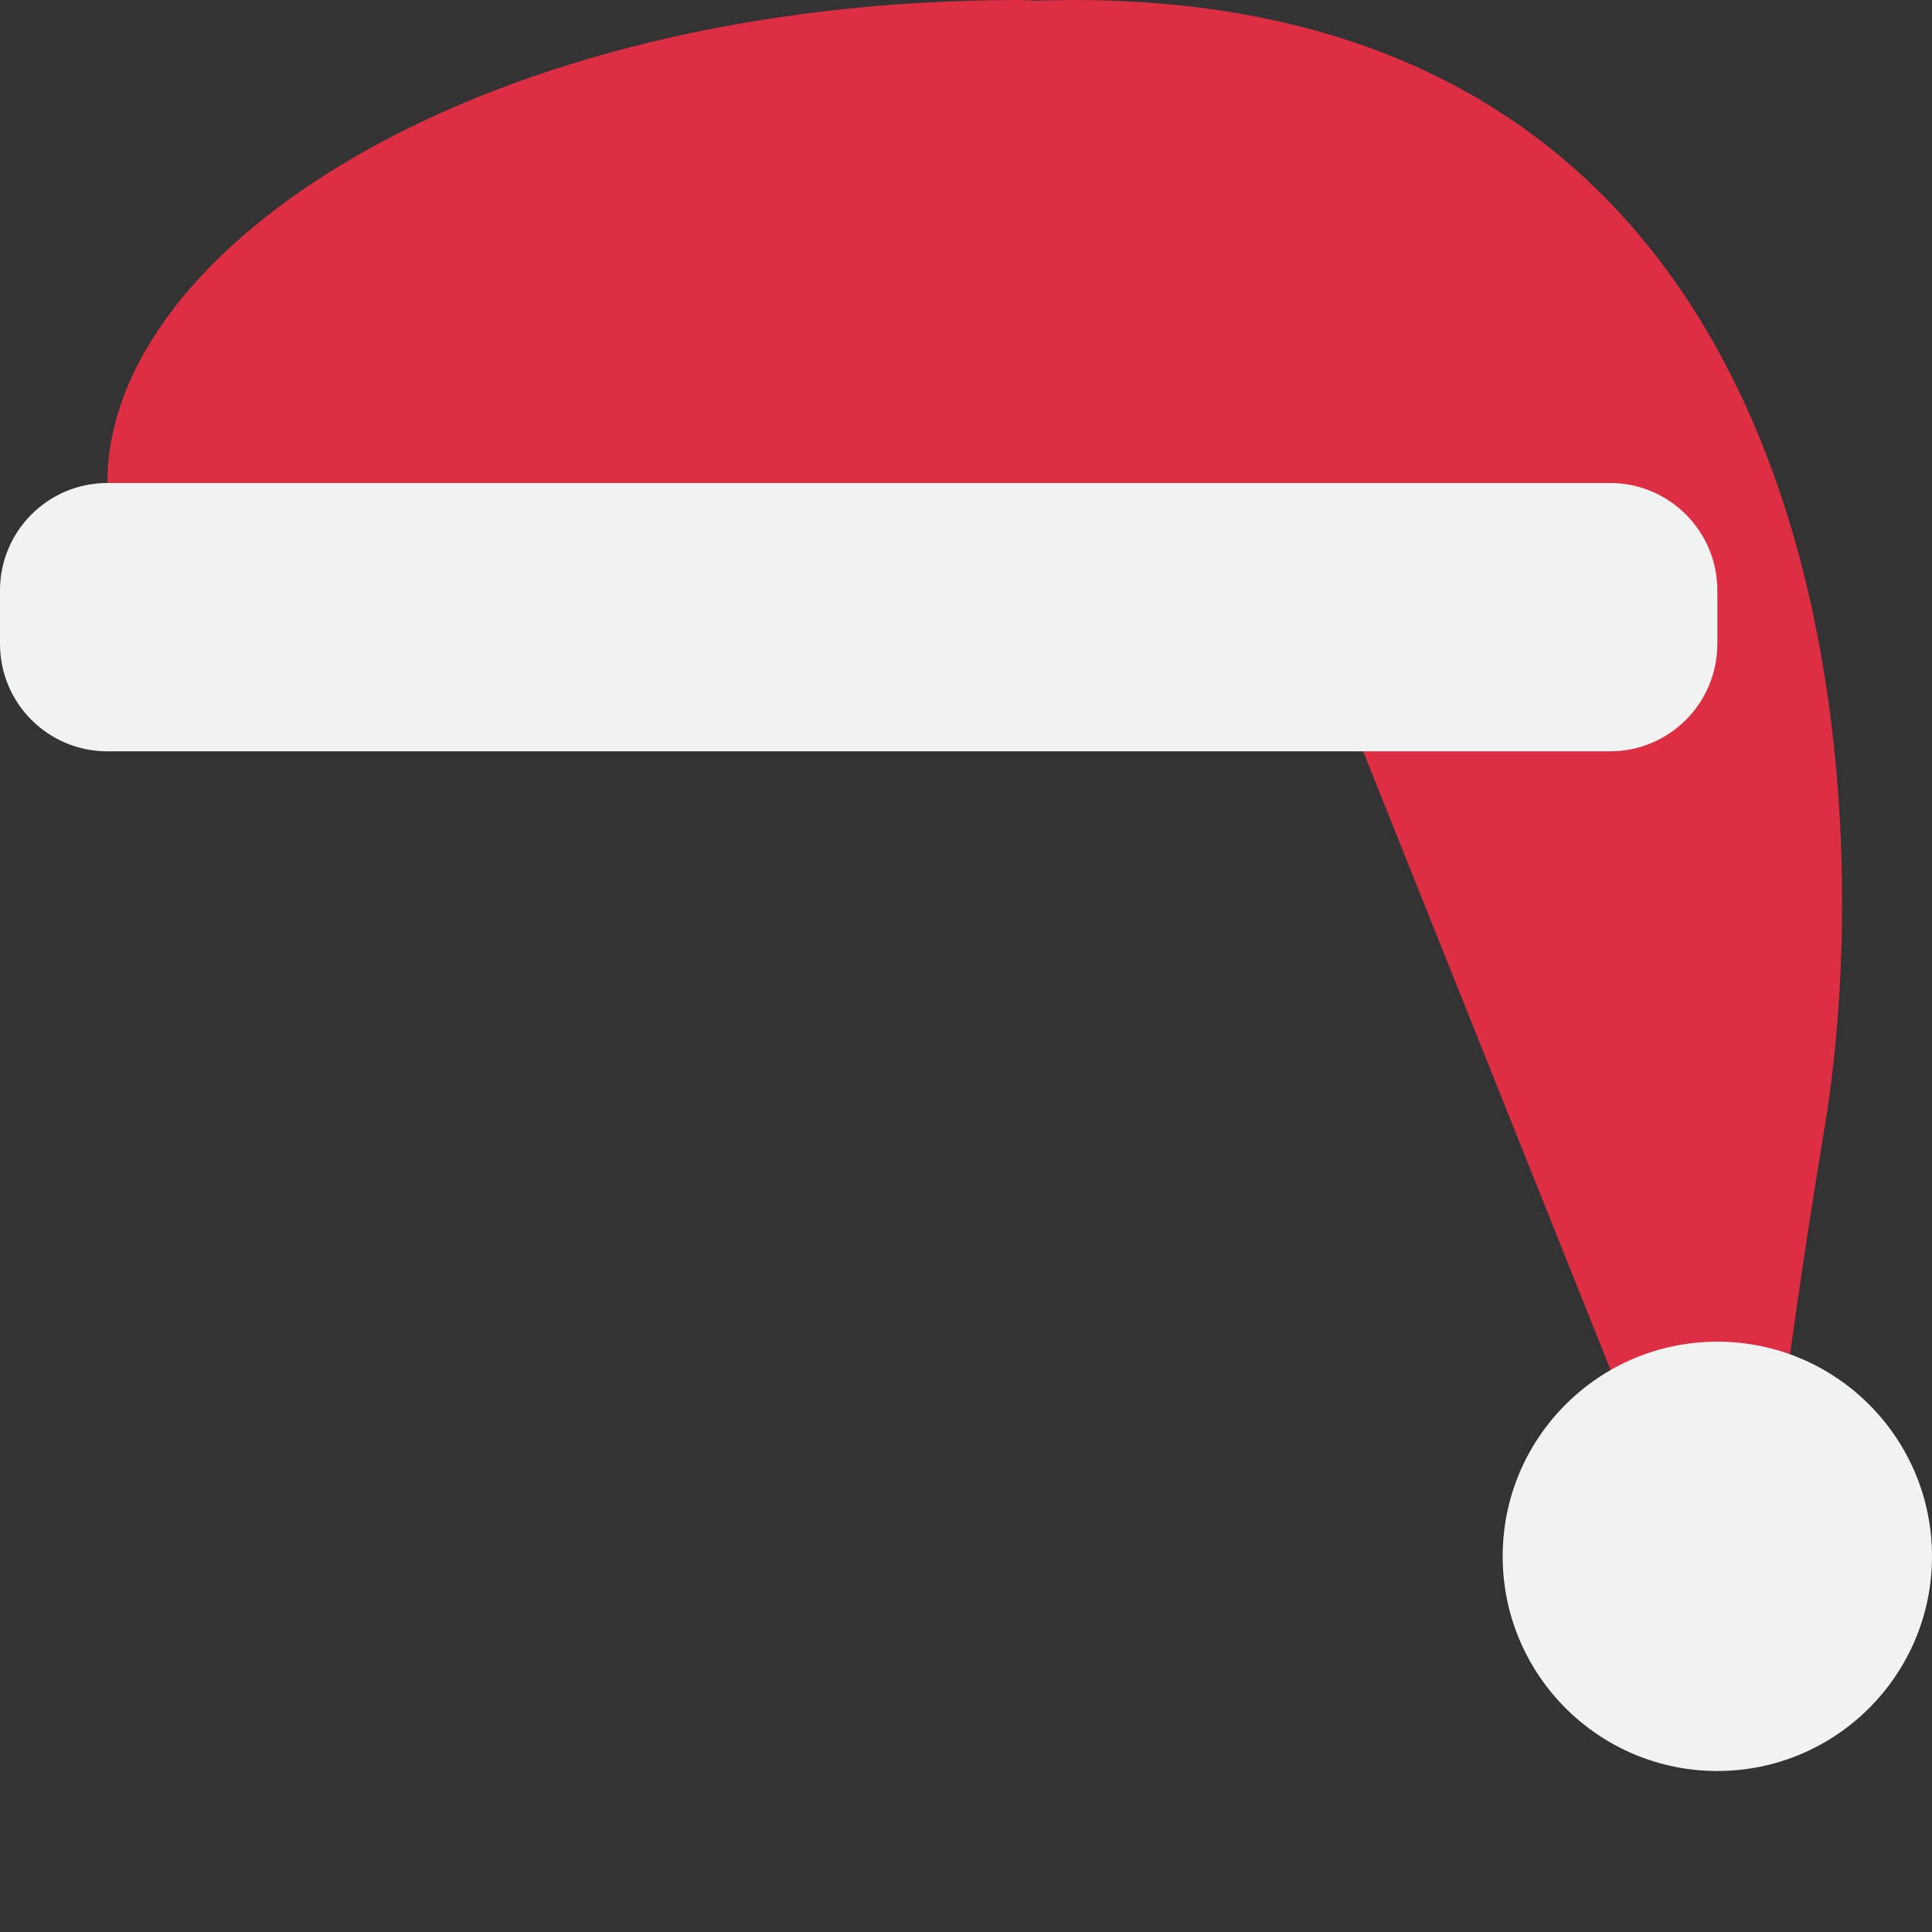 <svg width="200" height="200" viewBox="0 0 200 200" fill="none" xmlns="http://www.w3.org/2000/svg">
<rect x="0" y="0" width="200" height="200" fill="#333333" stroke="none"/>
<path d="M111.111 0C109.728 0 108.456 0.039 107.15 0.067C106.611 0.056 106.094 0 105.556 0C50 0 11.111 25.456 11.111 50C11.111 74.544 46.517 72.222 83.333 72.222C108.011 72.222 125.822 72.222 138.7 71.744L138.889 72.222L172.222 155.556H183.333C183.333 155.556 185.239 138.583 188.889 116.667C194.444 83.333 191.85 0 111.111 0Z" fill="#DD2E44"/>
<path d="M177.778 183.333C190.051 183.333 200 173.384 200 161.111C200 148.838 190.051 138.889 177.778 138.889C165.505 138.889 155.556 148.838 155.556 161.111C155.556 173.384 165.505 183.333 177.778 183.333Z" fill="#F1F2F2"/>
<path d="M177.778 66.667C177.778 72.8 172.8 77.778 166.667 77.778H11.111C4.978 77.778 0 72.8 0 66.667V61.111C0 54.978 4.978 50 11.111 50H166.667C172.8 50 177.778 54.978 177.778 61.111V66.667Z" fill="#F1F2F2"/>
</svg>
